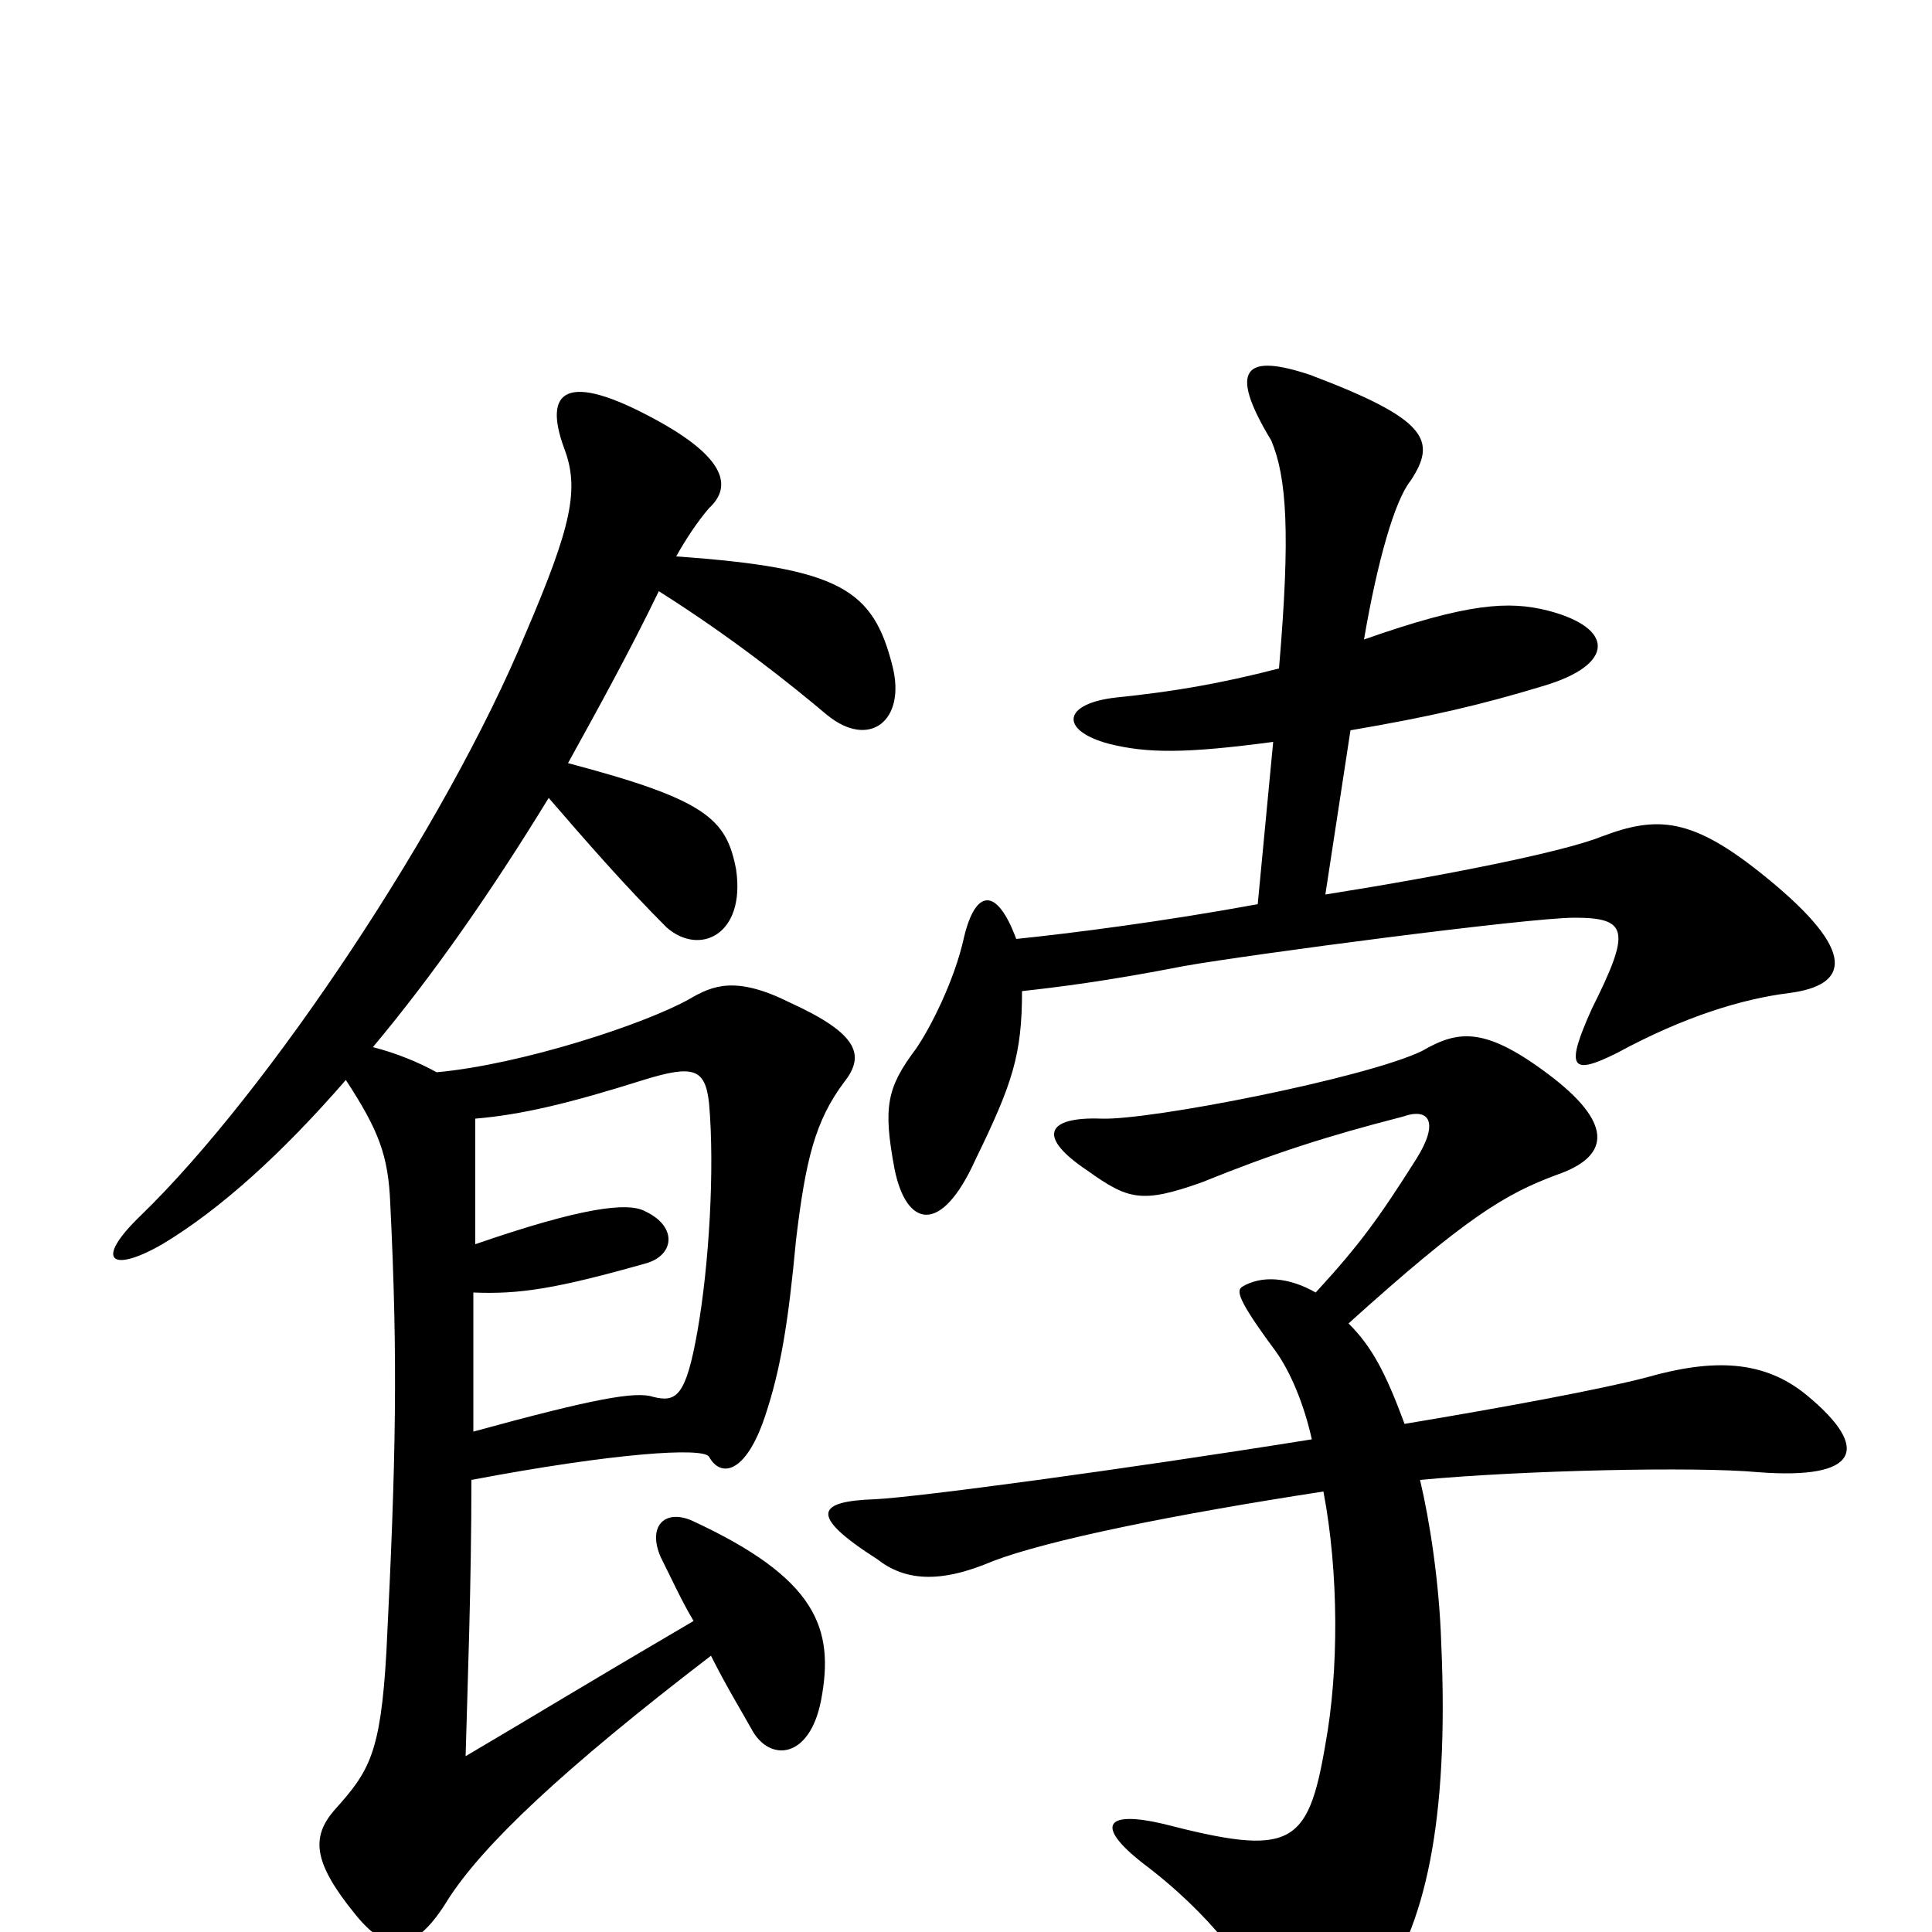 <svg xmlns="http://www.w3.org/2000/svg" viewBox="0 -1000 1000 1000">
	<path fill="#000000" d="M245 -259C245 -283 245 -308 245 -331C269 -330 288 -333 334 -346C349 -350 351 -365 334 -373C325 -378 301 -375 246 -356C246 -382 246 -405 246 -421C270 -423 295 -429 333 -441C359 -449 365 -447 367 -429C370 -395 367 -345 361 -311C355 -277 350 -274 338 -277C329 -280 307 -276 245 -259ZM341 -694C379 -670 409 -646 428 -630C450 -612 469 -627 462 -655C452 -695 435 -706 350 -712C355 -721 361 -730 367 -737C379 -748 376 -763 339 -783C293 -808 281 -798 292 -768C300 -747 296 -728 272 -672C231 -573 139 -435 73 -371C48 -347 58 -341 84 -356C114 -374 146 -403 179 -441C196 -415 201 -402 202 -377C206 -296 205 -245 200 -145C197 -92 191 -83 173 -63C161 -49 162 -36 184 -9C201 12 215 11 232 -17C250 -45 291 -84 368 -143C376 -127 384 -114 389 -105C398 -88 419 -89 425 -120C432 -157 423 -183 358 -213C344 -219 335 -210 342 -194C348 -182 353 -171 359 -161C301 -127 275 -111 241 -91C242 -128 244 -180 244 -234C318 -248 364 -251 367 -246C373 -235 386 -237 396 -267C404 -291 408 -315 412 -358C417 -400 422 -420 437 -440C448 -454 444 -465 409 -481C381 -495 369 -490 357 -483C334 -470 270 -449 226 -445C217 -450 205 -455 193 -458C224 -495 254 -538 284 -587C303 -565 323 -542 345 -520C362 -505 386 -516 381 -550C376 -576 366 -586 294 -605C310 -634 326 -663 341 -694ZM681 -331C667 -339 653 -340 643 -334C640 -332 640 -328 660 -301C668 -290 675 -273 679 -255C579 -239 474 -225 453 -224C423 -223 418 -216 454 -193C468 -182 486 -180 514 -192C543 -203 607 -216 685 -228C693 -186 693 -135 686 -97C677 -44 668 -39 602 -56C572 -63 567 -55 591 -36C627 -9 648 20 657 42C666 66 684 69 712 32C738 -2 750 -58 746 -149C745 -181 740 -213 735 -234C788 -239 878 -241 910 -238C962 -234 969 -250 935 -278C913 -296 887 -297 852 -287C829 -281 781 -272 727 -263C717 -290 710 -303 698 -315C759 -370 779 -382 806 -392C832 -401 836 -417 804 -442C769 -469 755 -467 736 -456C707 -442 595 -420 570 -421C542 -422 536 -412 563 -394C584 -379 591 -377 622 -388C659 -403 687 -412 726 -422C740 -427 745 -419 733 -400C714 -370 704 -356 681 -331ZM659 -616L651 -532C602 -523 555 -517 526 -514C516 -541 505 -540 499 -515C494 -492 481 -467 474 -457C459 -437 457 -427 463 -395C469 -365 487 -360 505 -400C524 -439 529 -454 529 -487C547 -489 572 -492 613 -500C647 -506 791 -525 815 -525C843 -525 844 -518 824 -478C810 -447 813 -443 837 -455C872 -474 902 -483 926 -486C957 -490 962 -507 914 -546C876 -577 858 -578 829 -567C809 -559 749 -547 686 -537L699 -622C740 -629 766 -635 799 -645C836 -656 836 -675 801 -684C781 -689 760 -688 706 -669C713 -710 722 -741 730 -751C744 -772 739 -783 678 -806C645 -817 635 -810 658 -772C666 -753 668 -724 662 -654C631 -646 607 -642 578 -639C550 -636 548 -622 574 -615C594 -610 614 -610 659 -616Z"/>
</svg>